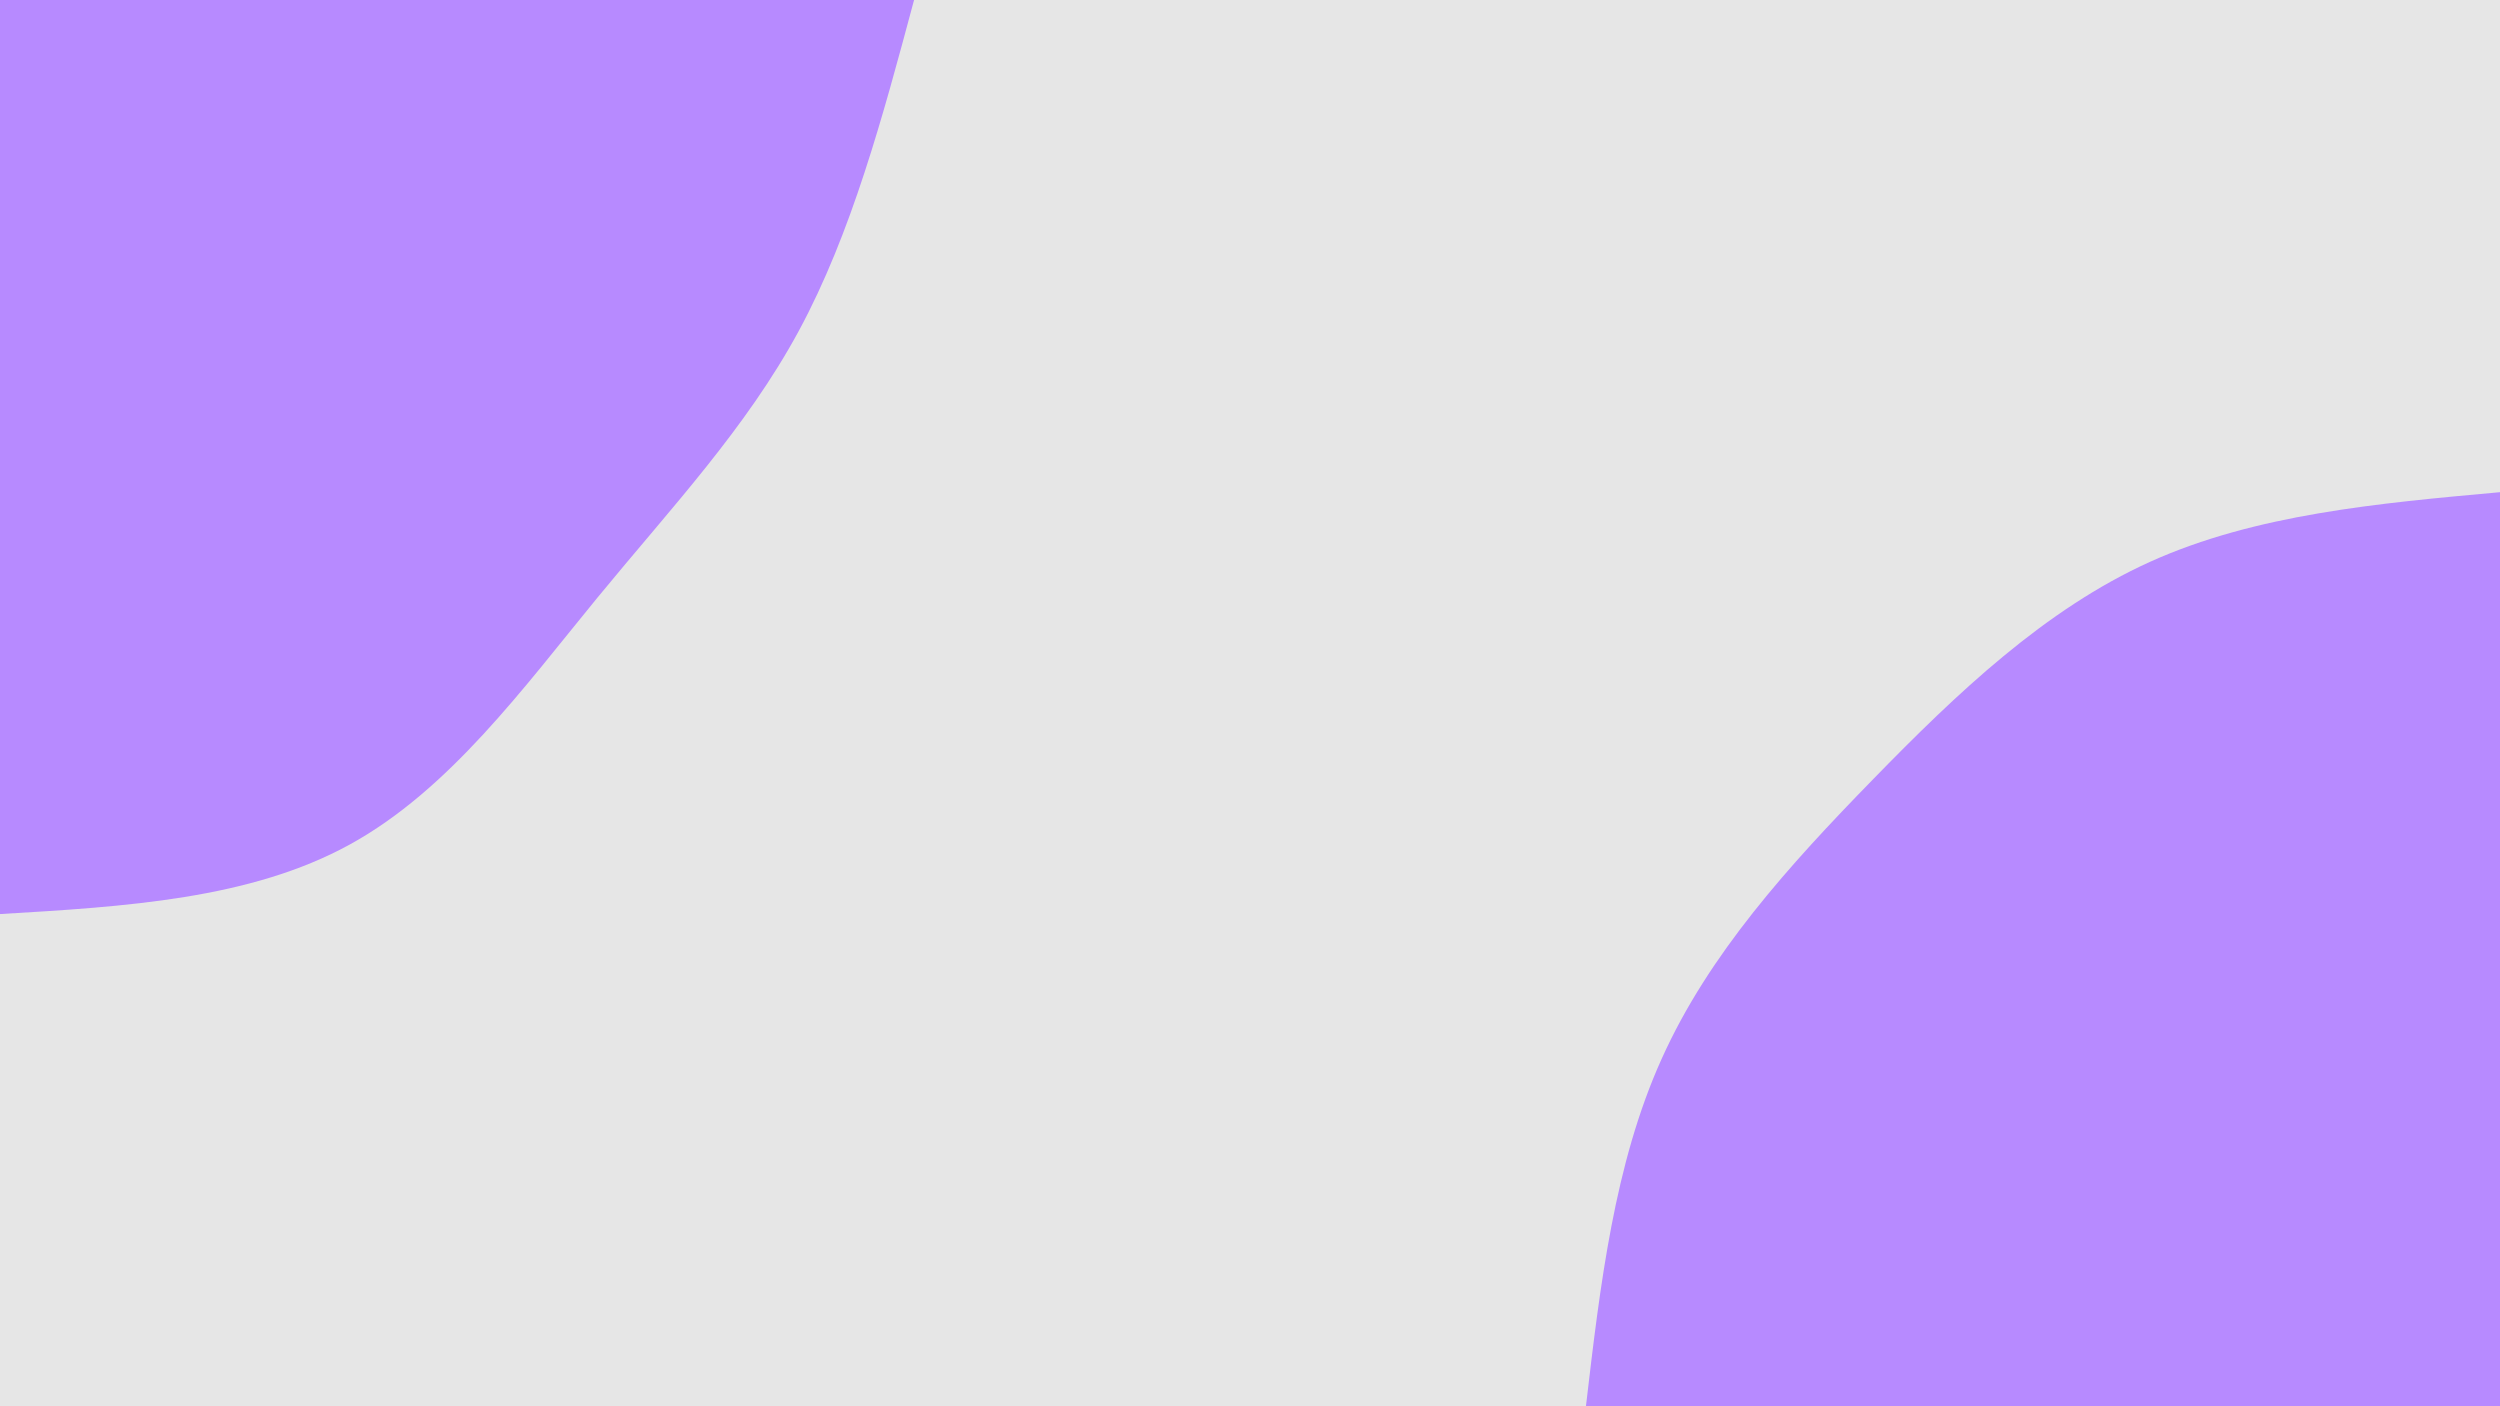 <svg id="visual" viewBox="0 0 1920 1080" width="1920" height="1080"
  xmlns="http://www.w3.org/2000/svg" xmlns:xlink="http://www.w3.org/1999/xlink" version="1.1">
  <rect x="0" y="0" width="1920" height="1080" fill="#e6e6e6"></rect>
  <defs>
    <linearGradient id="grad1_0" x1="43.8%" y1="100%" x2="100%" y2="0%">
      <stop offset="14.444%" stop-color="#e6e6e6" stop-opacity="1"></stop>
      <stop offset="85.556%" stop-color="#e6e6e6" stop-opacity="1"></stop>
    </linearGradient>
  </defs>
  <defs>
    <linearGradient id="grad2_0" x1="0%" y1="100%" x2="56.3%" y2="0%">
      <stop offset="14.444%" stop-color="#e6e6e6" stop-opacity="1"></stop>
      <stop offset="85.556%" stop-color="#e6e6e6" stop-opacity="1"></stop>
    </linearGradient>
  </defs>
  <g transform="translate(1920, 1080)">
    <path
      d="M-702 0C-691.1 -93.1 -680.2 -186.2 -643.9 -266.7C-607.7 -347.3 -546.1 -415.3 -481.5 -481.5C-417 -547.7 -349.4 -612.1 -268.6 -648.6C-187.9 -685 -93.9 -693.5 0 -702L0 0Z"
      fill="#b78aff"></path>
  </g>
  <g transform="translate(0, 0)">
    <path
      d="M702 0C678 89.6 654 179.1 613.5 254.1C572.9 329.1 515.9 389.5 458.9 458.9C402 528.3 345.1 606.6 268.6 648.6C192.2 690.6 96.1 696.3 0 702L0 0Z"
      fill="#b78aff"></path>
  </g>
</svg>